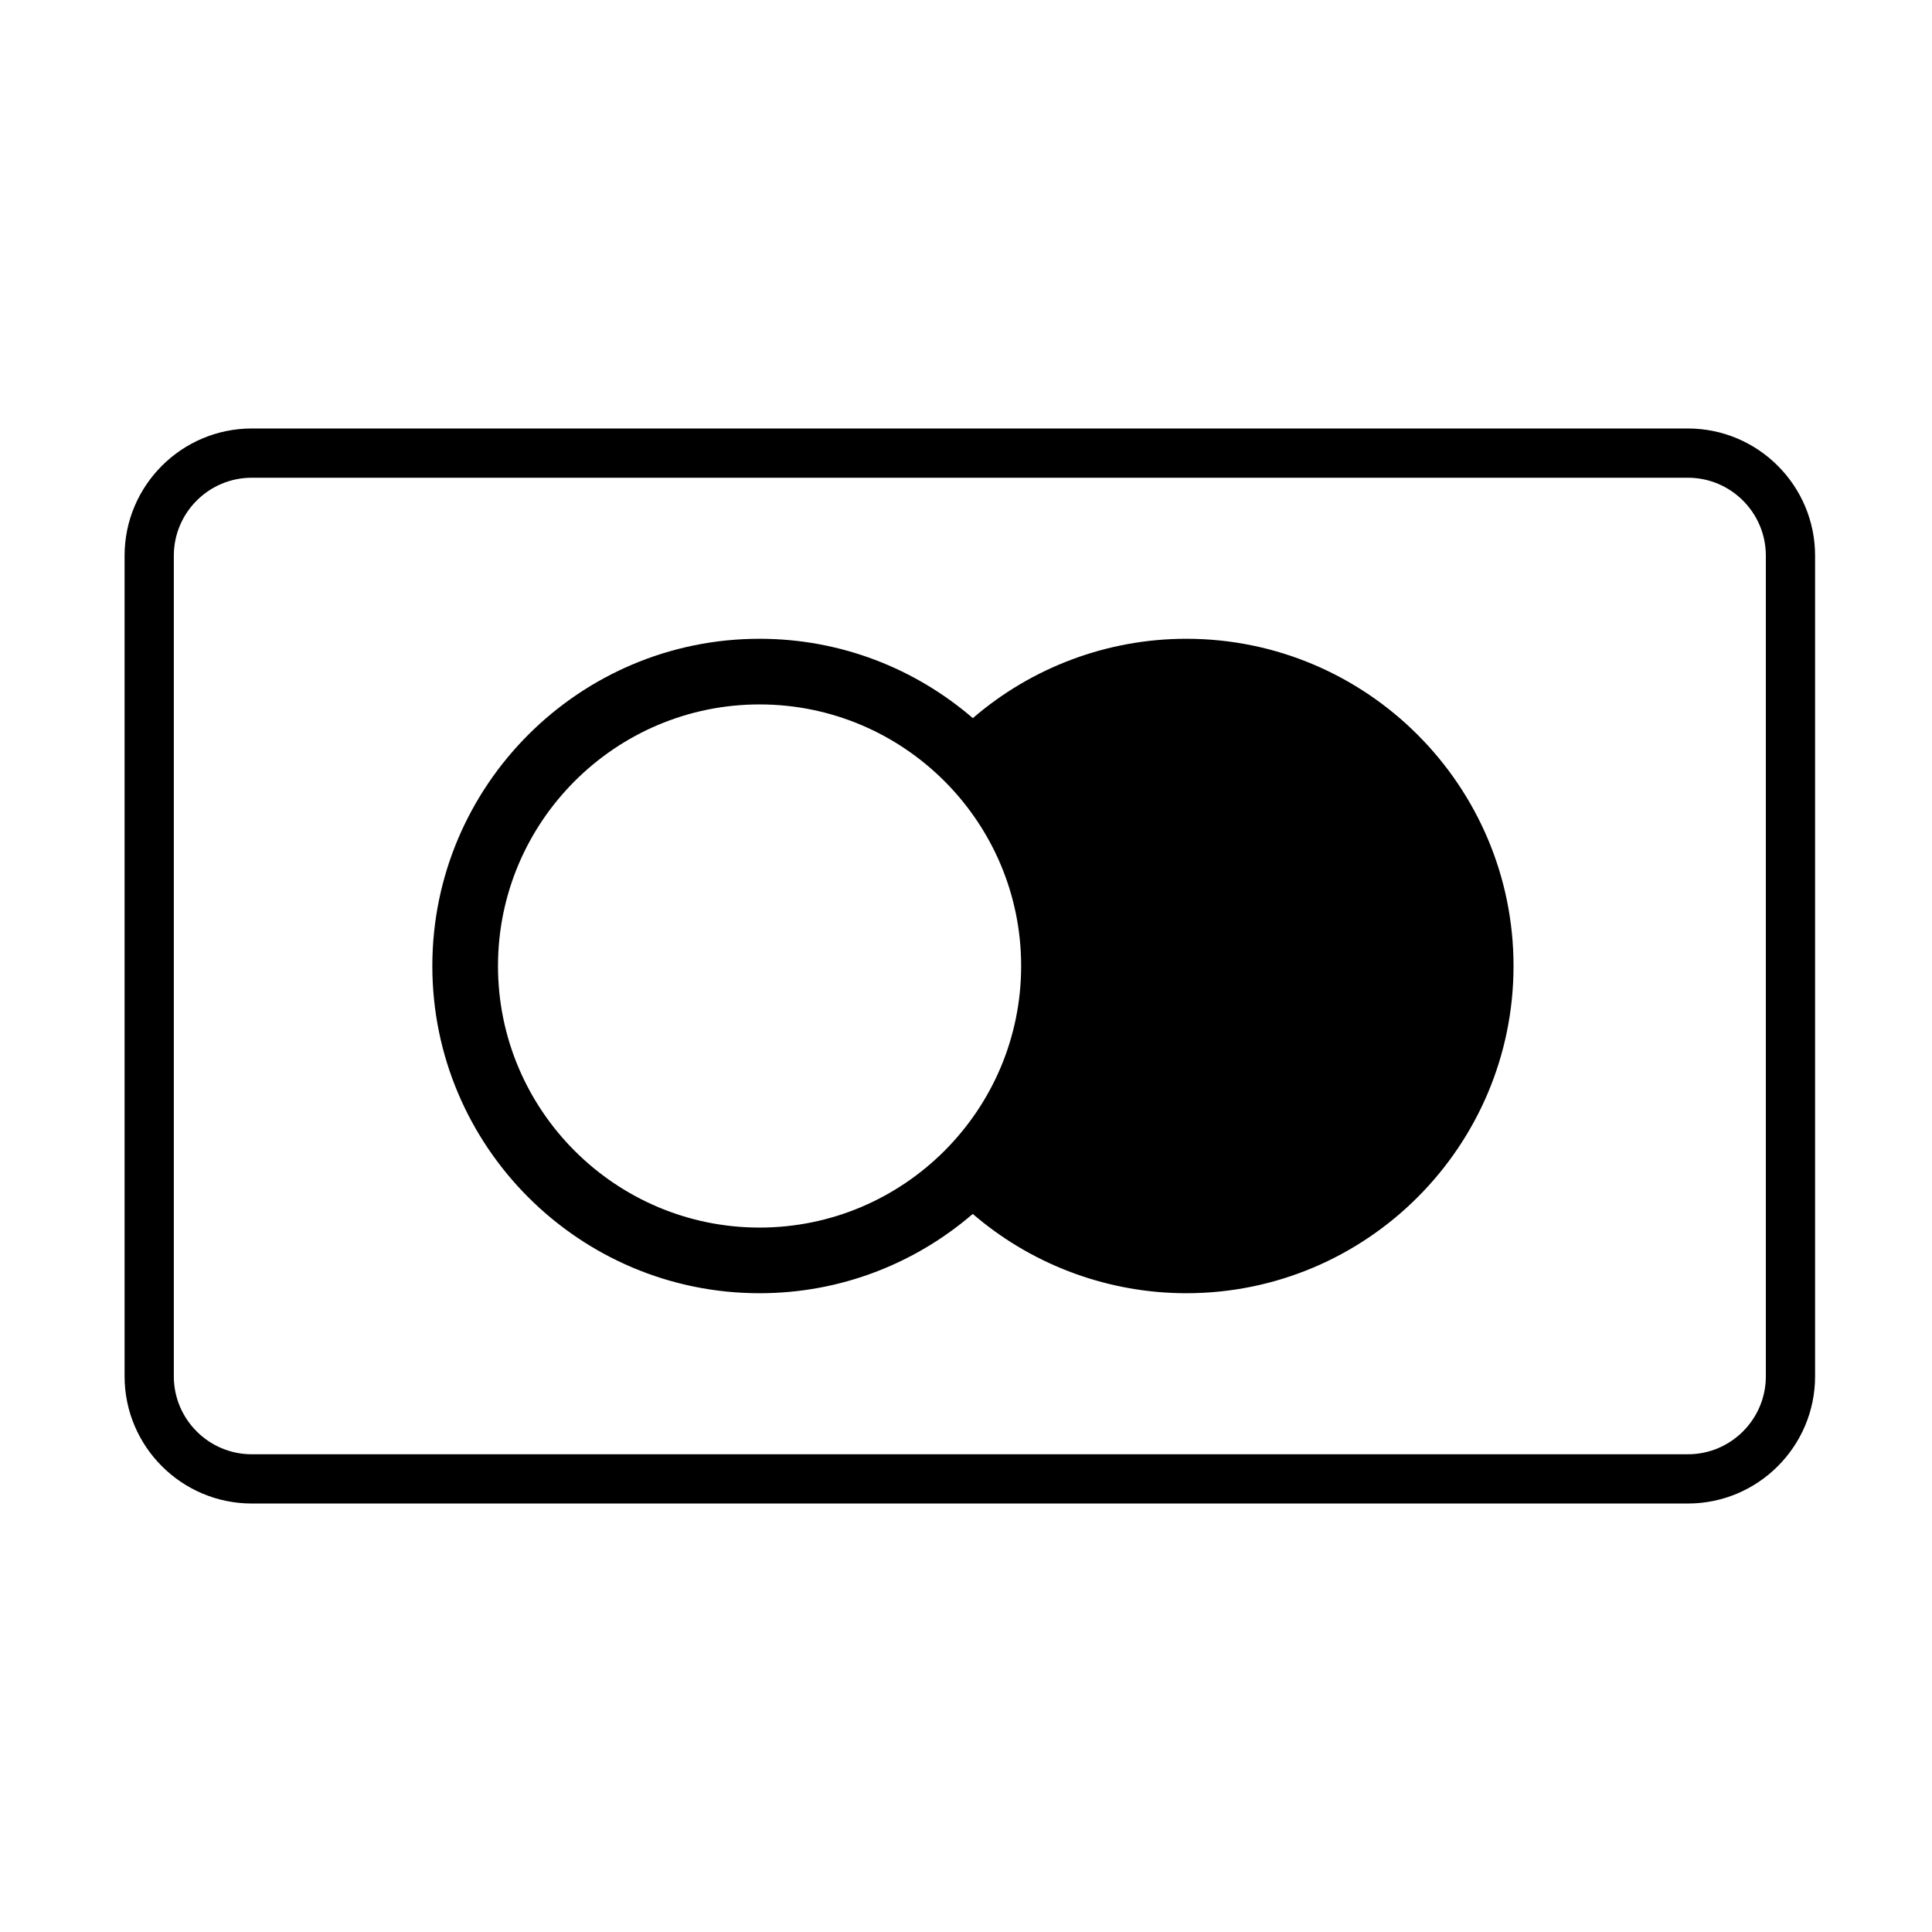 <?xml version="1.0" encoding="utf-8"?>
<!-- Generator: Adobe Illustrator 15.1.0, SVG Export Plug-In . SVG Version: 6.00 Build 0)  -->
<!DOCTYPE svg PUBLIC "-//W3C//DTD SVG 1.1//EN" "http://www.w3.org/Graphics/SVG/1.1/DTD/svg11.dtd">
<svg version="1.1" id="Layer_1" xmlns="http://www.w3.org/2000/svg" xmlns:xlink="http://www.w3.org/1999/xlink" x="0px" y="0px"
	 width="504px" height="504px" viewBox="0 0 504 504" enable-background="new 0 0 504 504" xml:space="preserve">
<g>
	<path d="M440.318,392.221H65.682c-18.296,0-33.182-14.885-33.182-33.182V144.961c0-18.296,14.886-33.182,33.182-33.182h374.636
		c18.297,0,33.182,14.886,33.182,33.182v214.078C473.5,377.336,458.615,392.221,440.318,392.221z M65.682,124.624
		c-11.214,0-20.337,9.124-20.337,20.337v214.078c0,11.214,9.124,20.337,20.337,20.337h374.636c11.214,0,20.337-9.123,20.337-20.337
		V144.961c0-11.214-9.123-20.337-20.337-20.337H65.682z"/>
</g>
<path d="M309.468,166.637c-20.441,0-40.196,7.354-55.685,20.702c-14.955-12.885-34.394-20.702-55.635-20.702
	c-47.069,0-85.364,38.294-85.364,85.363s38.294,85.363,85.364,85.363c21.229,0,40.659-7.809,55.61-20.68l1.07,0.893
	c15.298,12.76,34.703,19.787,54.64,19.787c47.07,0,85.364-38.294,85.364-85.363S356.538,166.637,309.468,166.637z M198.148,320.237
	c-37.626,0-68.237-30.61-68.237-68.237c0-37.626,30.611-68.237,68.237-68.237c37.626,0,68.237,30.611,68.237,68.237
	C266.385,289.627,235.774,320.237,198.148,320.237z"/>
</svg>
